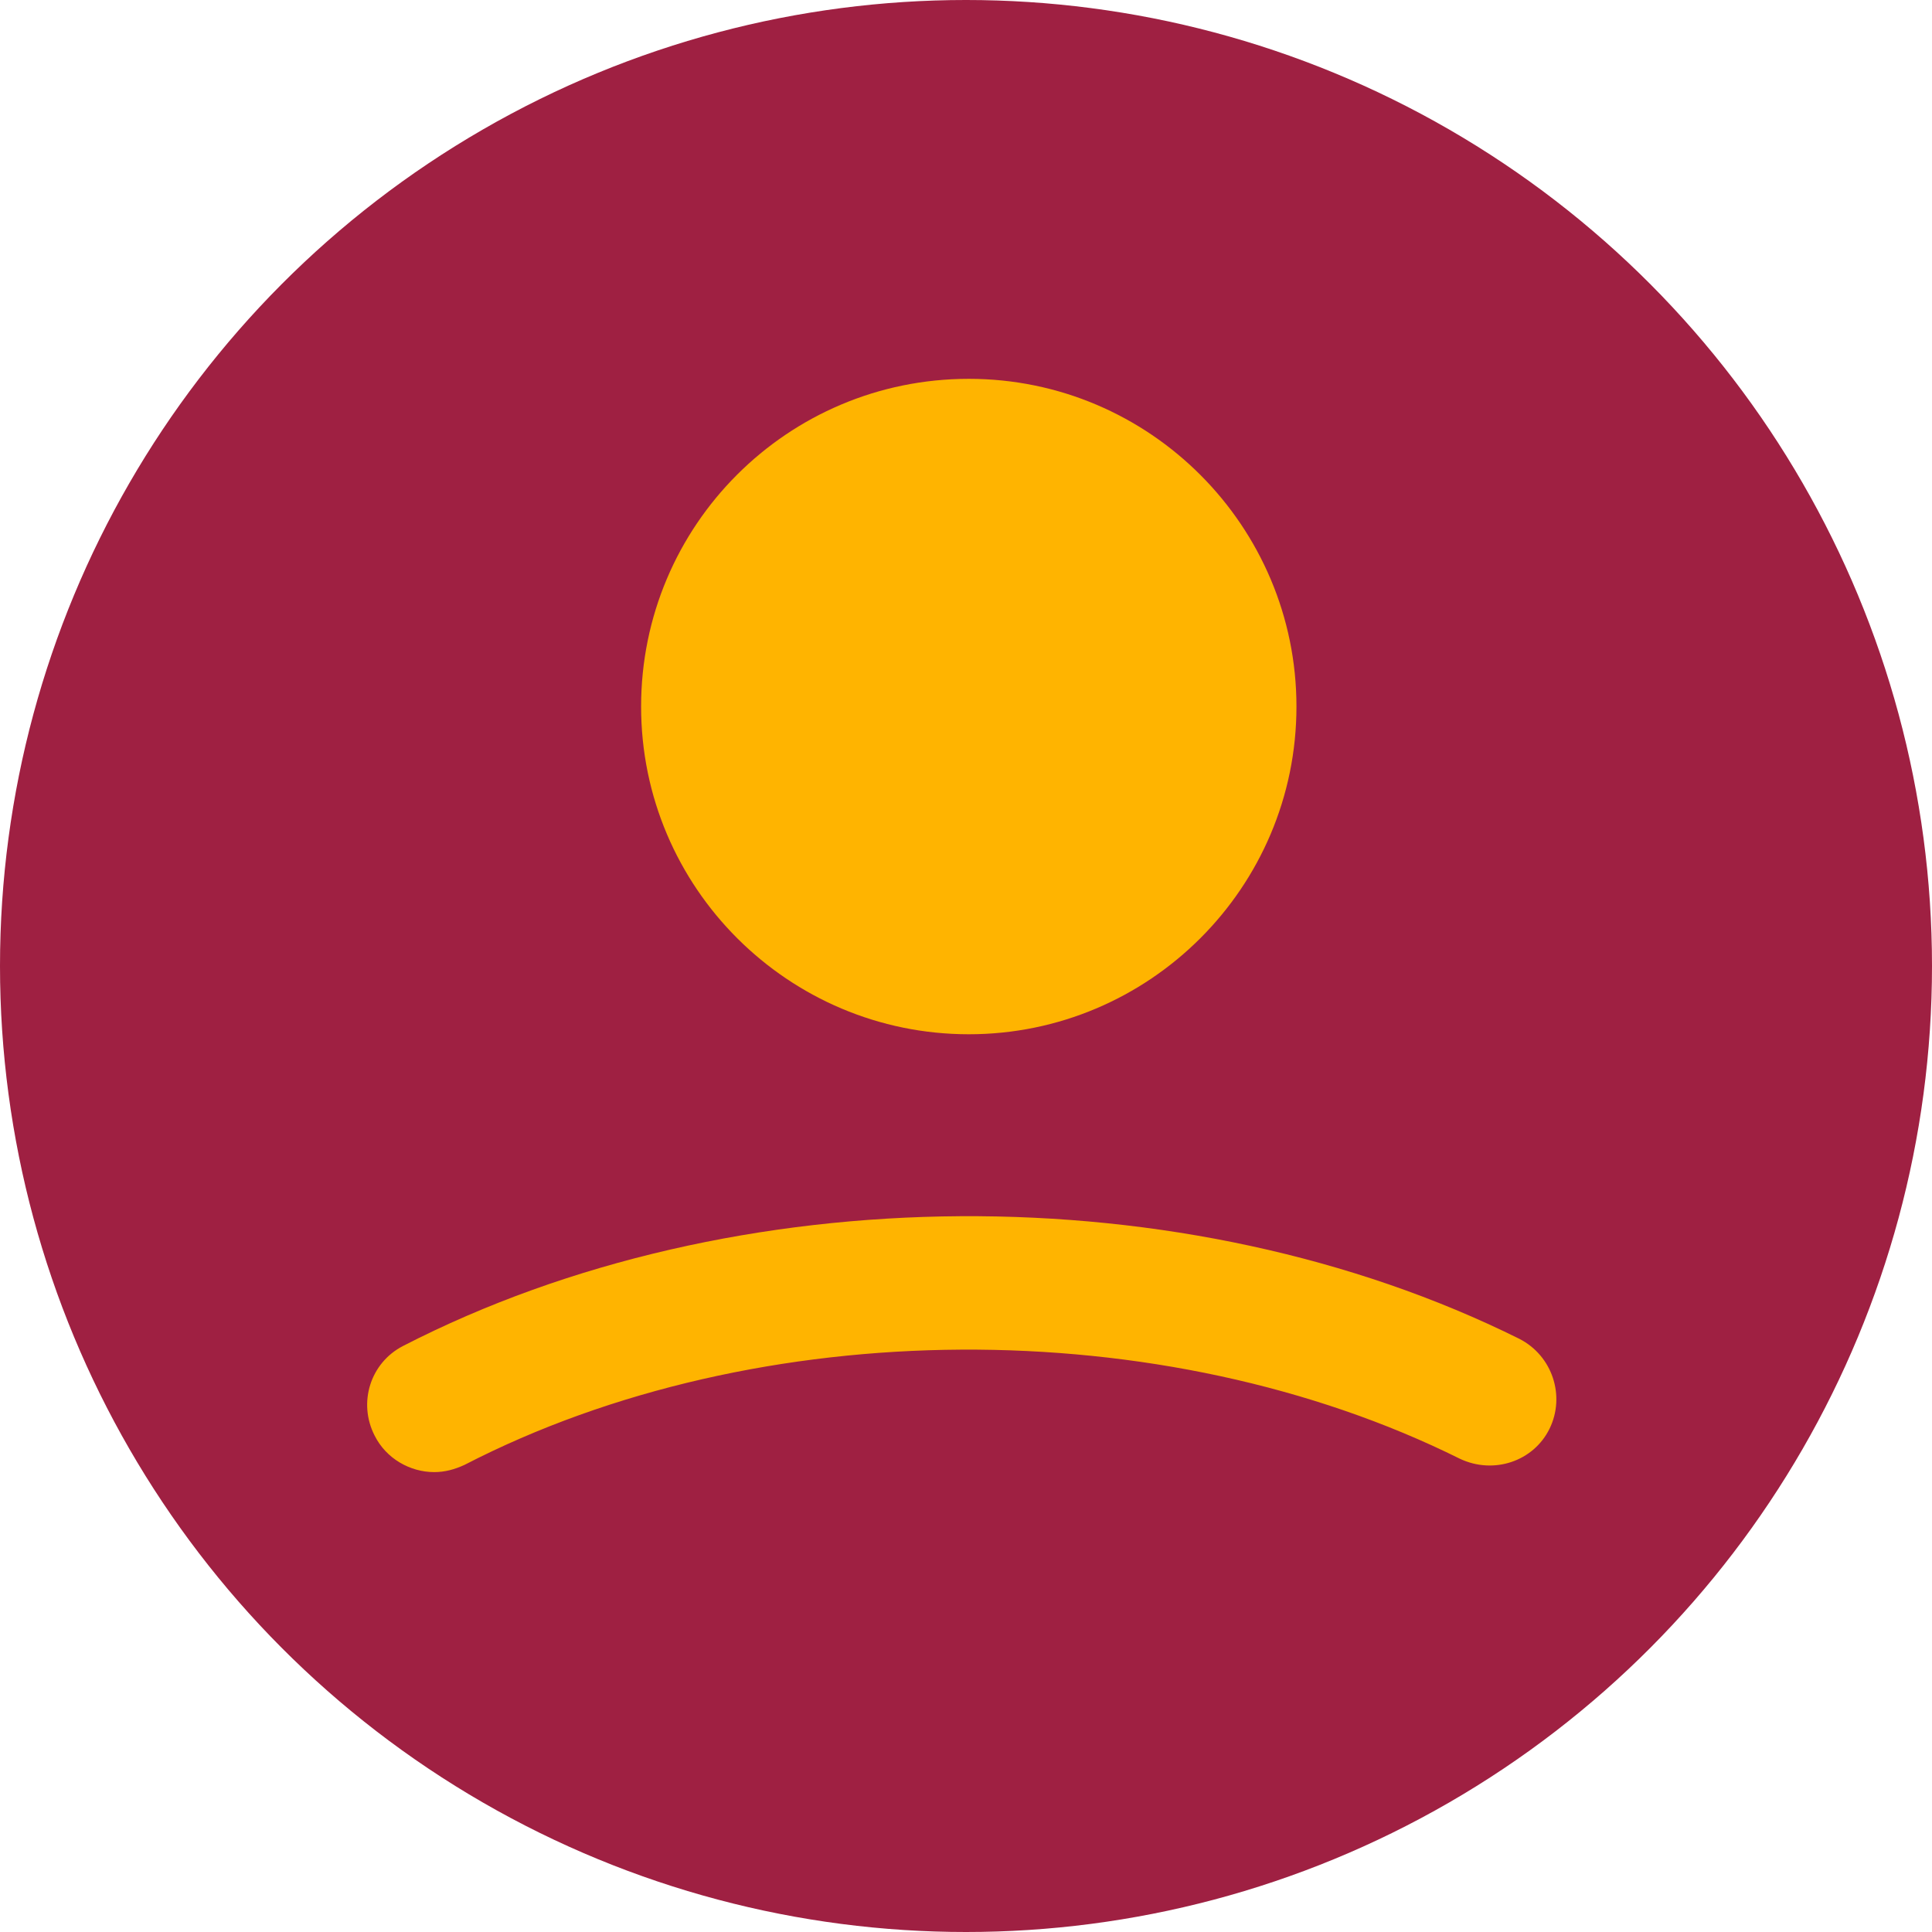<svg width="24" height="24" viewBox="0 0 24 24" fill="none" xmlns="http://www.w3.org/2000/svg">
<circle cx="12" cy="12" r="12" fill="#9F2042"/>
<path d="M19.25 17.746C19.448 17.338 19.283 16.841 18.875 16.632C14.726 14.569 9.122 14.602 5.007 16.72C4.599 16.93 4.445 17.426 4.654 17.834C4.798 18.121 5.096 18.287 5.394 18.287C5.526 18.287 5.647 18.254 5.769 18.198C9.42 16.312 14.451 16.29 18.135 18.121C18.555 18.32 19.051 18.154 19.25 17.746Z" fill="#FFB400"/>
<path d="M12.035 12.848C14.274 12.848 16.105 11.028 16.105 8.777C16.105 6.538 14.285 4.706 12.035 4.706C9.784 4.706 7.964 6.527 7.964 8.777C7.964 11.028 9.795 12.848 12.035 12.848Z" fill="#FFB400"/>
</svg>

